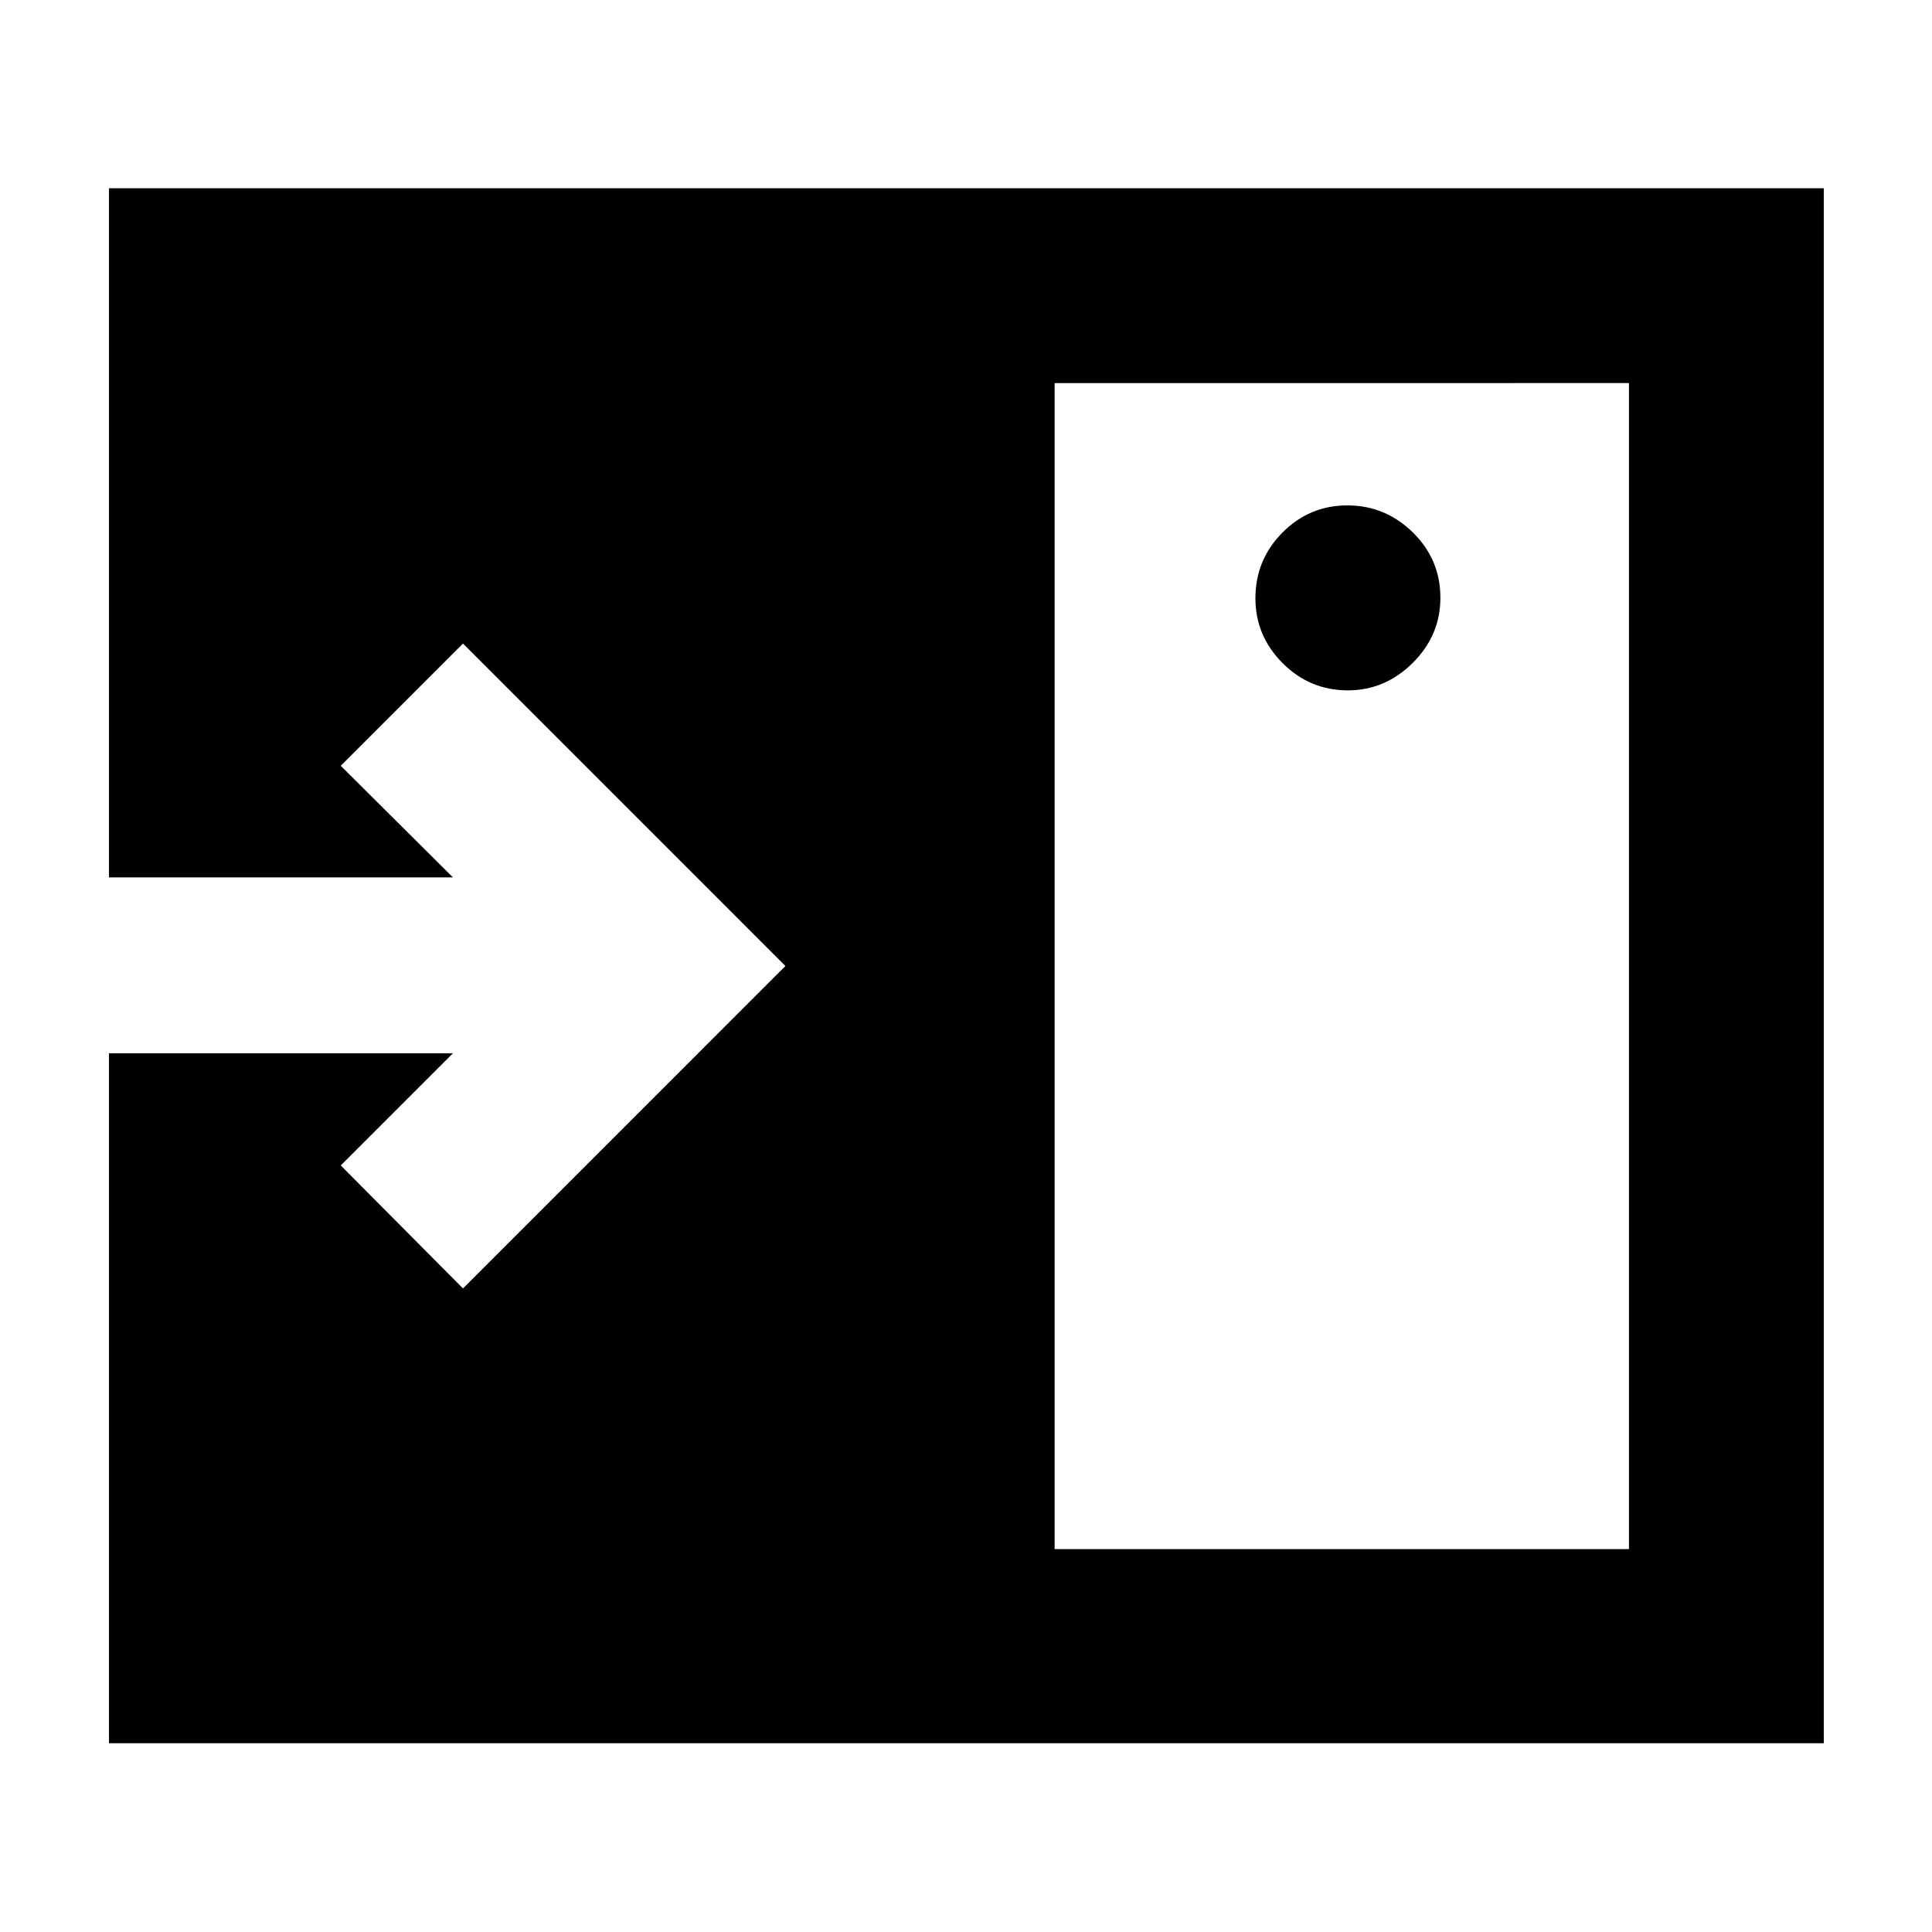 <svg xmlns="http://www.w3.org/2000/svg" height="40" viewBox="0 -960 960 960" width="40"><path d="M669.73-616.96q18.51 0 32.25-13.65 13.74-13.65 13.74-32.35 0-19.09-13.71-32.5t-32.5-13.41q-18.89 0-32.3 13.53-13.4 13.53-13.4 32.61 0 18.71 13.52 32.24 13.51 13.53 32.4 13.53Zm-145.7 426.71h285.39v-579.4H524.03v579.4ZM54.15-93.81v-342.83h170.91l-55.74 55.74 60.74 61.12L390.27-480 230.06-640.22l-60.74 60.74 55.74 55.45H54.15v-342.43h852.08v772.65H54.15Z"/></svg>